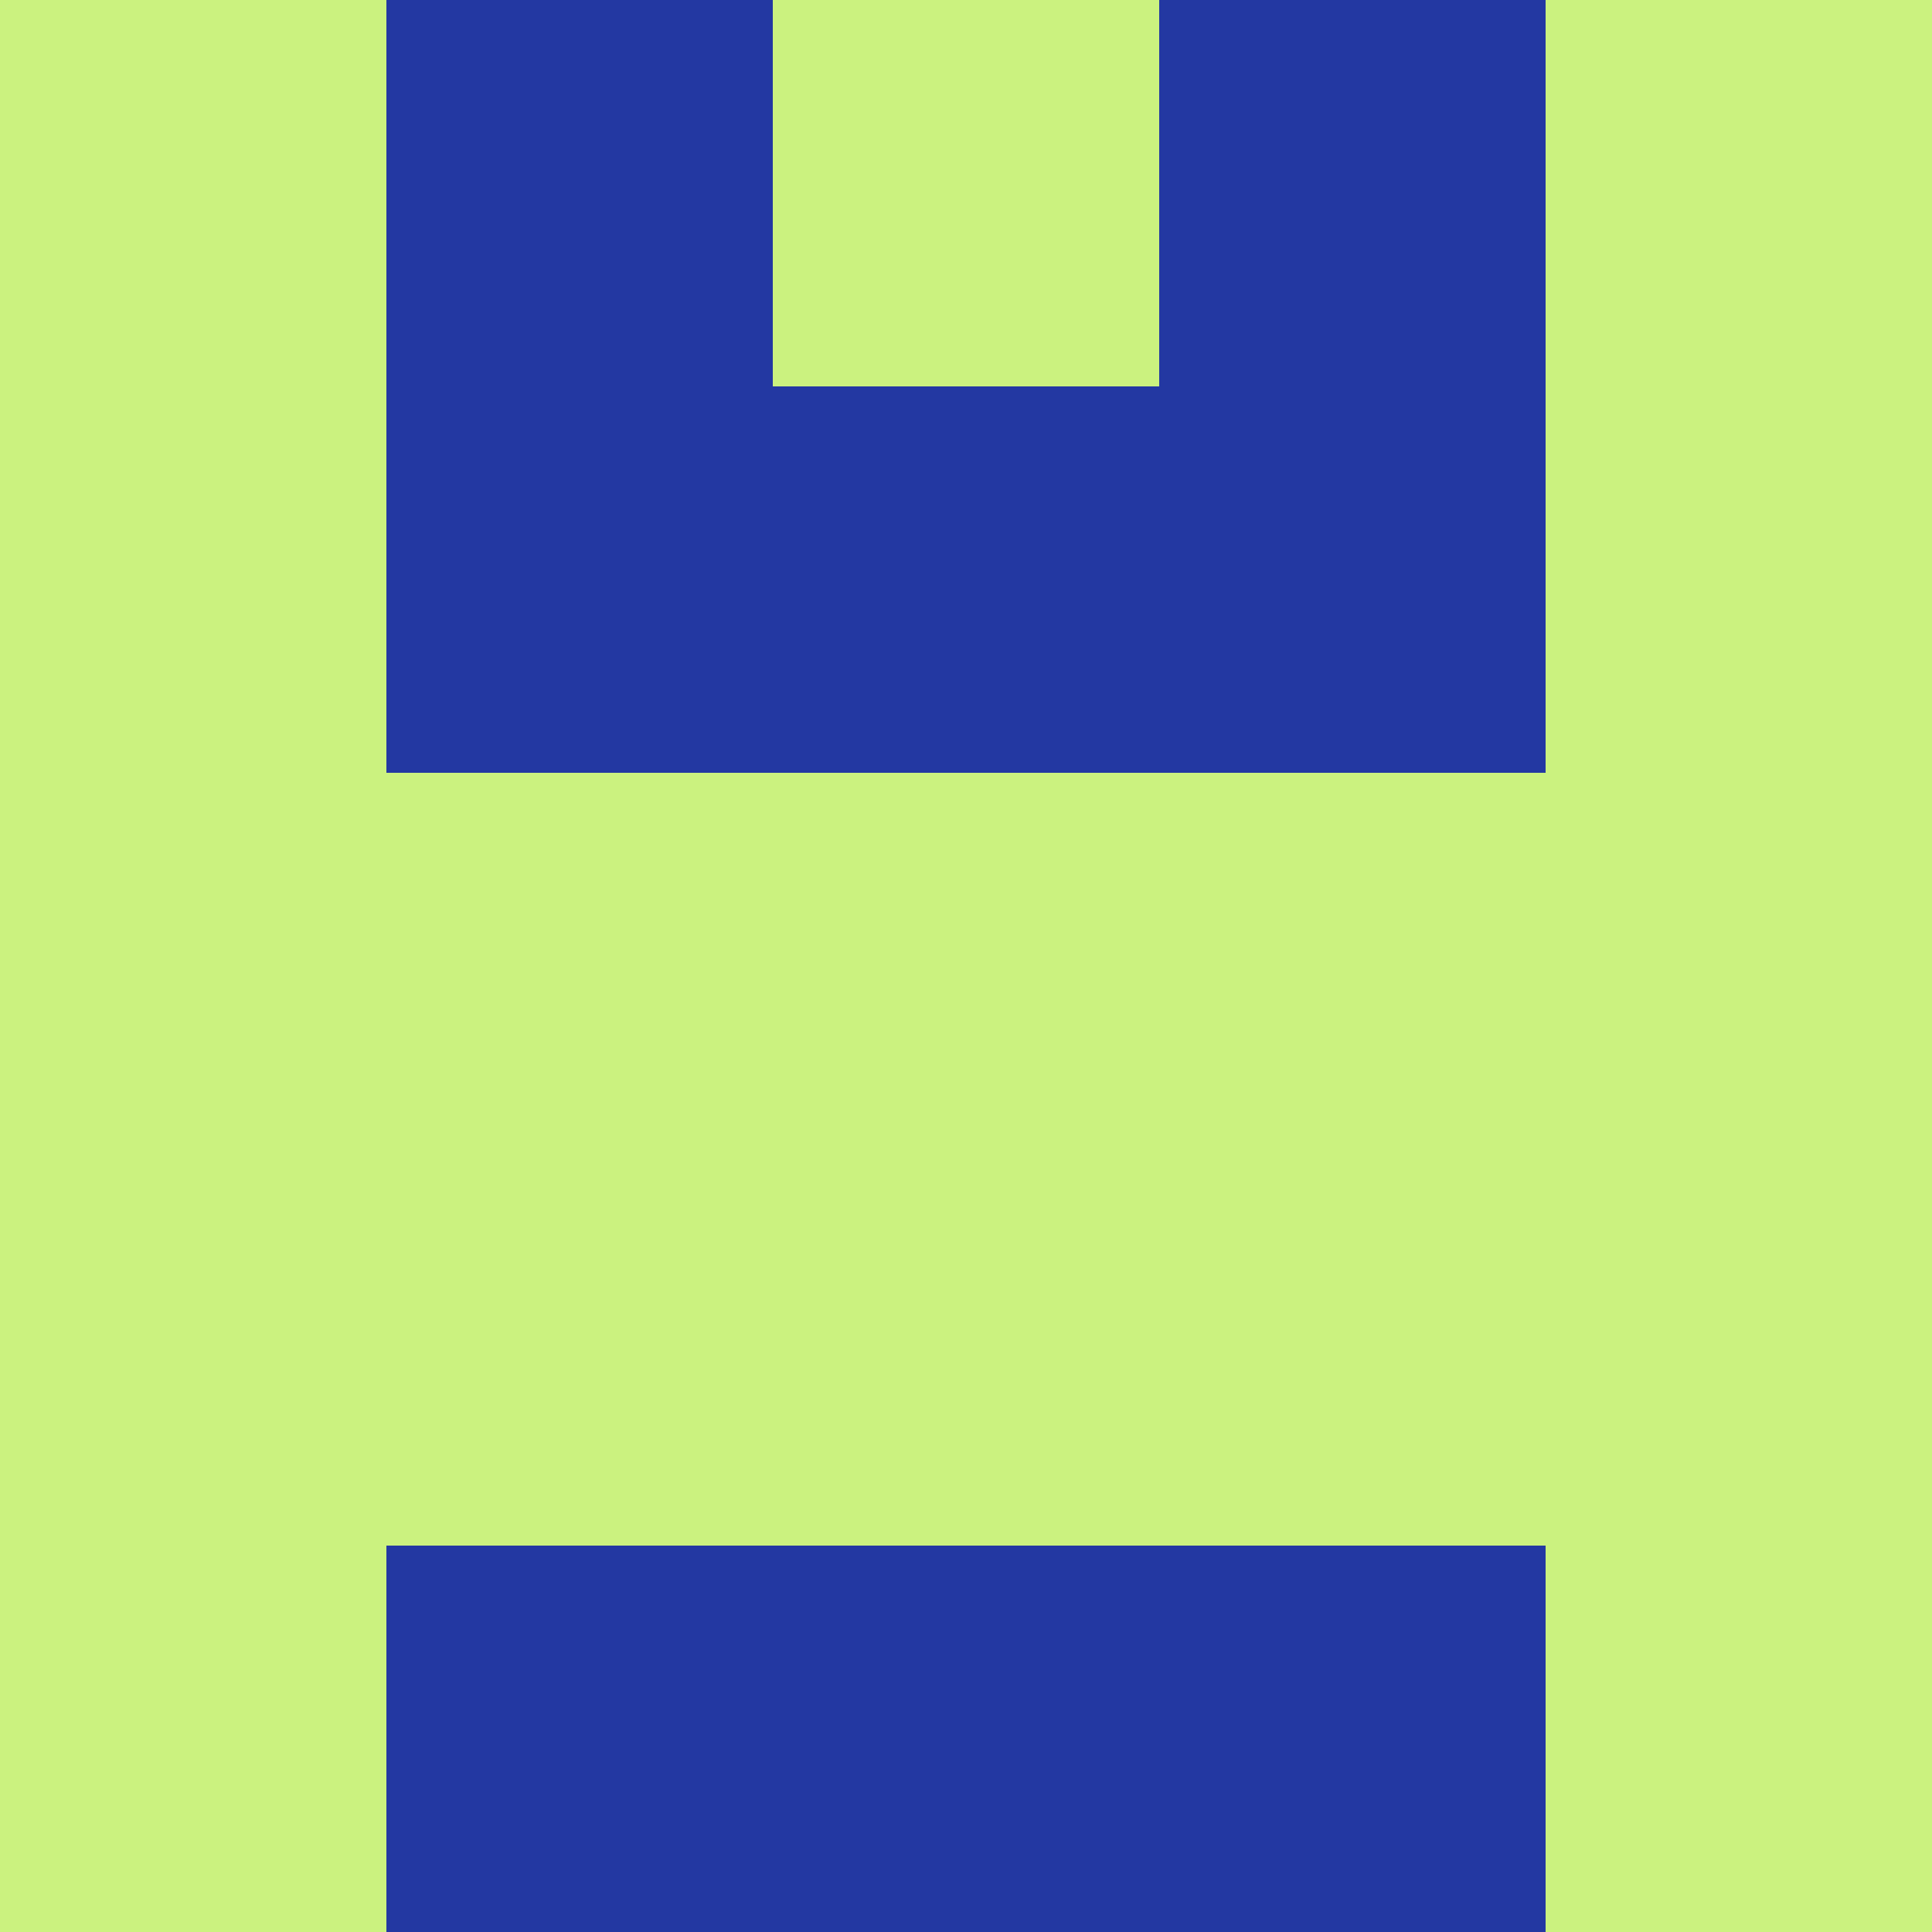 <?xml version="1.0" encoding="utf-8"?>
<!DOCTYPE svg PUBLIC "-//W3C//DTD SVG 20010904//EN"
"http://www.w3.org/TR/2001/REC-SVG-20010904/DTD/svg10.dtd">
<svg viewBox="0 0 5 5" height="100" width="100" xml:lang="fr"
     xmlns="http://www.w3.org/2000/svg"
     xmlns:xlink="http://www.w3.org/1999/xlink">
                        <rect x="0" y="0" height="1" width="1" fill="#CBF27F"/>
                    <rect x="4" y="0" height="1" width="1" fill="#CBF27F"/>
                    <rect x="1" y="0" height="1" width="1" fill="#2338A2"/>
                    <rect x="3" y="0" height="1" width="1" fill="#2338A2"/>
                    <rect x="2" y="0" height="1" width="1" fill="#CBF27F"/>
                                <rect x="0" y="1" height="1" width="1" fill="#CBF27F"/>
                    <rect x="4" y="1" height="1" width="1" fill="#CBF27F"/>
                    <rect x="1" y="1" height="1" width="1" fill="#2338A2"/>
                    <rect x="3" y="1" height="1" width="1" fill="#2338A2"/>
                    <rect x="2" y="1" height="1" width="1" fill="#2338A2"/>
                                <rect x="0" y="2" height="1" width="1" fill="#CBF27F"/>
                    <rect x="4" y="2" height="1" width="1" fill="#CBF27F"/>
                    <rect x="1" y="2" height="1" width="1" fill="#CBF27F"/>
                    <rect x="3" y="2" height="1" width="1" fill="#CBF27F"/>
                    <rect x="2" y="2" height="1" width="1" fill="#CBF27F"/>
                                <rect x="0" y="3" height="1" width="1" fill="#CBF27F"/>
                    <rect x="4" y="3" height="1" width="1" fill="#CBF27F"/>
                    <rect x="1" y="3" height="1" width="1" fill="#CBF27F"/>
                    <rect x="3" y="3" height="1" width="1" fill="#CBF27F"/>
                    <rect x="2" y="3" height="1" width="1" fill="#CBF27F"/>
                                <rect x="0" y="4" height="1" width="1" fill="#CBF27F"/>
                    <rect x="4" y="4" height="1" width="1" fill="#CBF27F"/>
                    <rect x="1" y="4" height="1" width="1" fill="#2338A2"/>
                    <rect x="3" y="4" height="1" width="1" fill="#2338A2"/>
                    <rect x="2" y="4" height="1" width="1" fill="#2338A2"/>
            </svg>